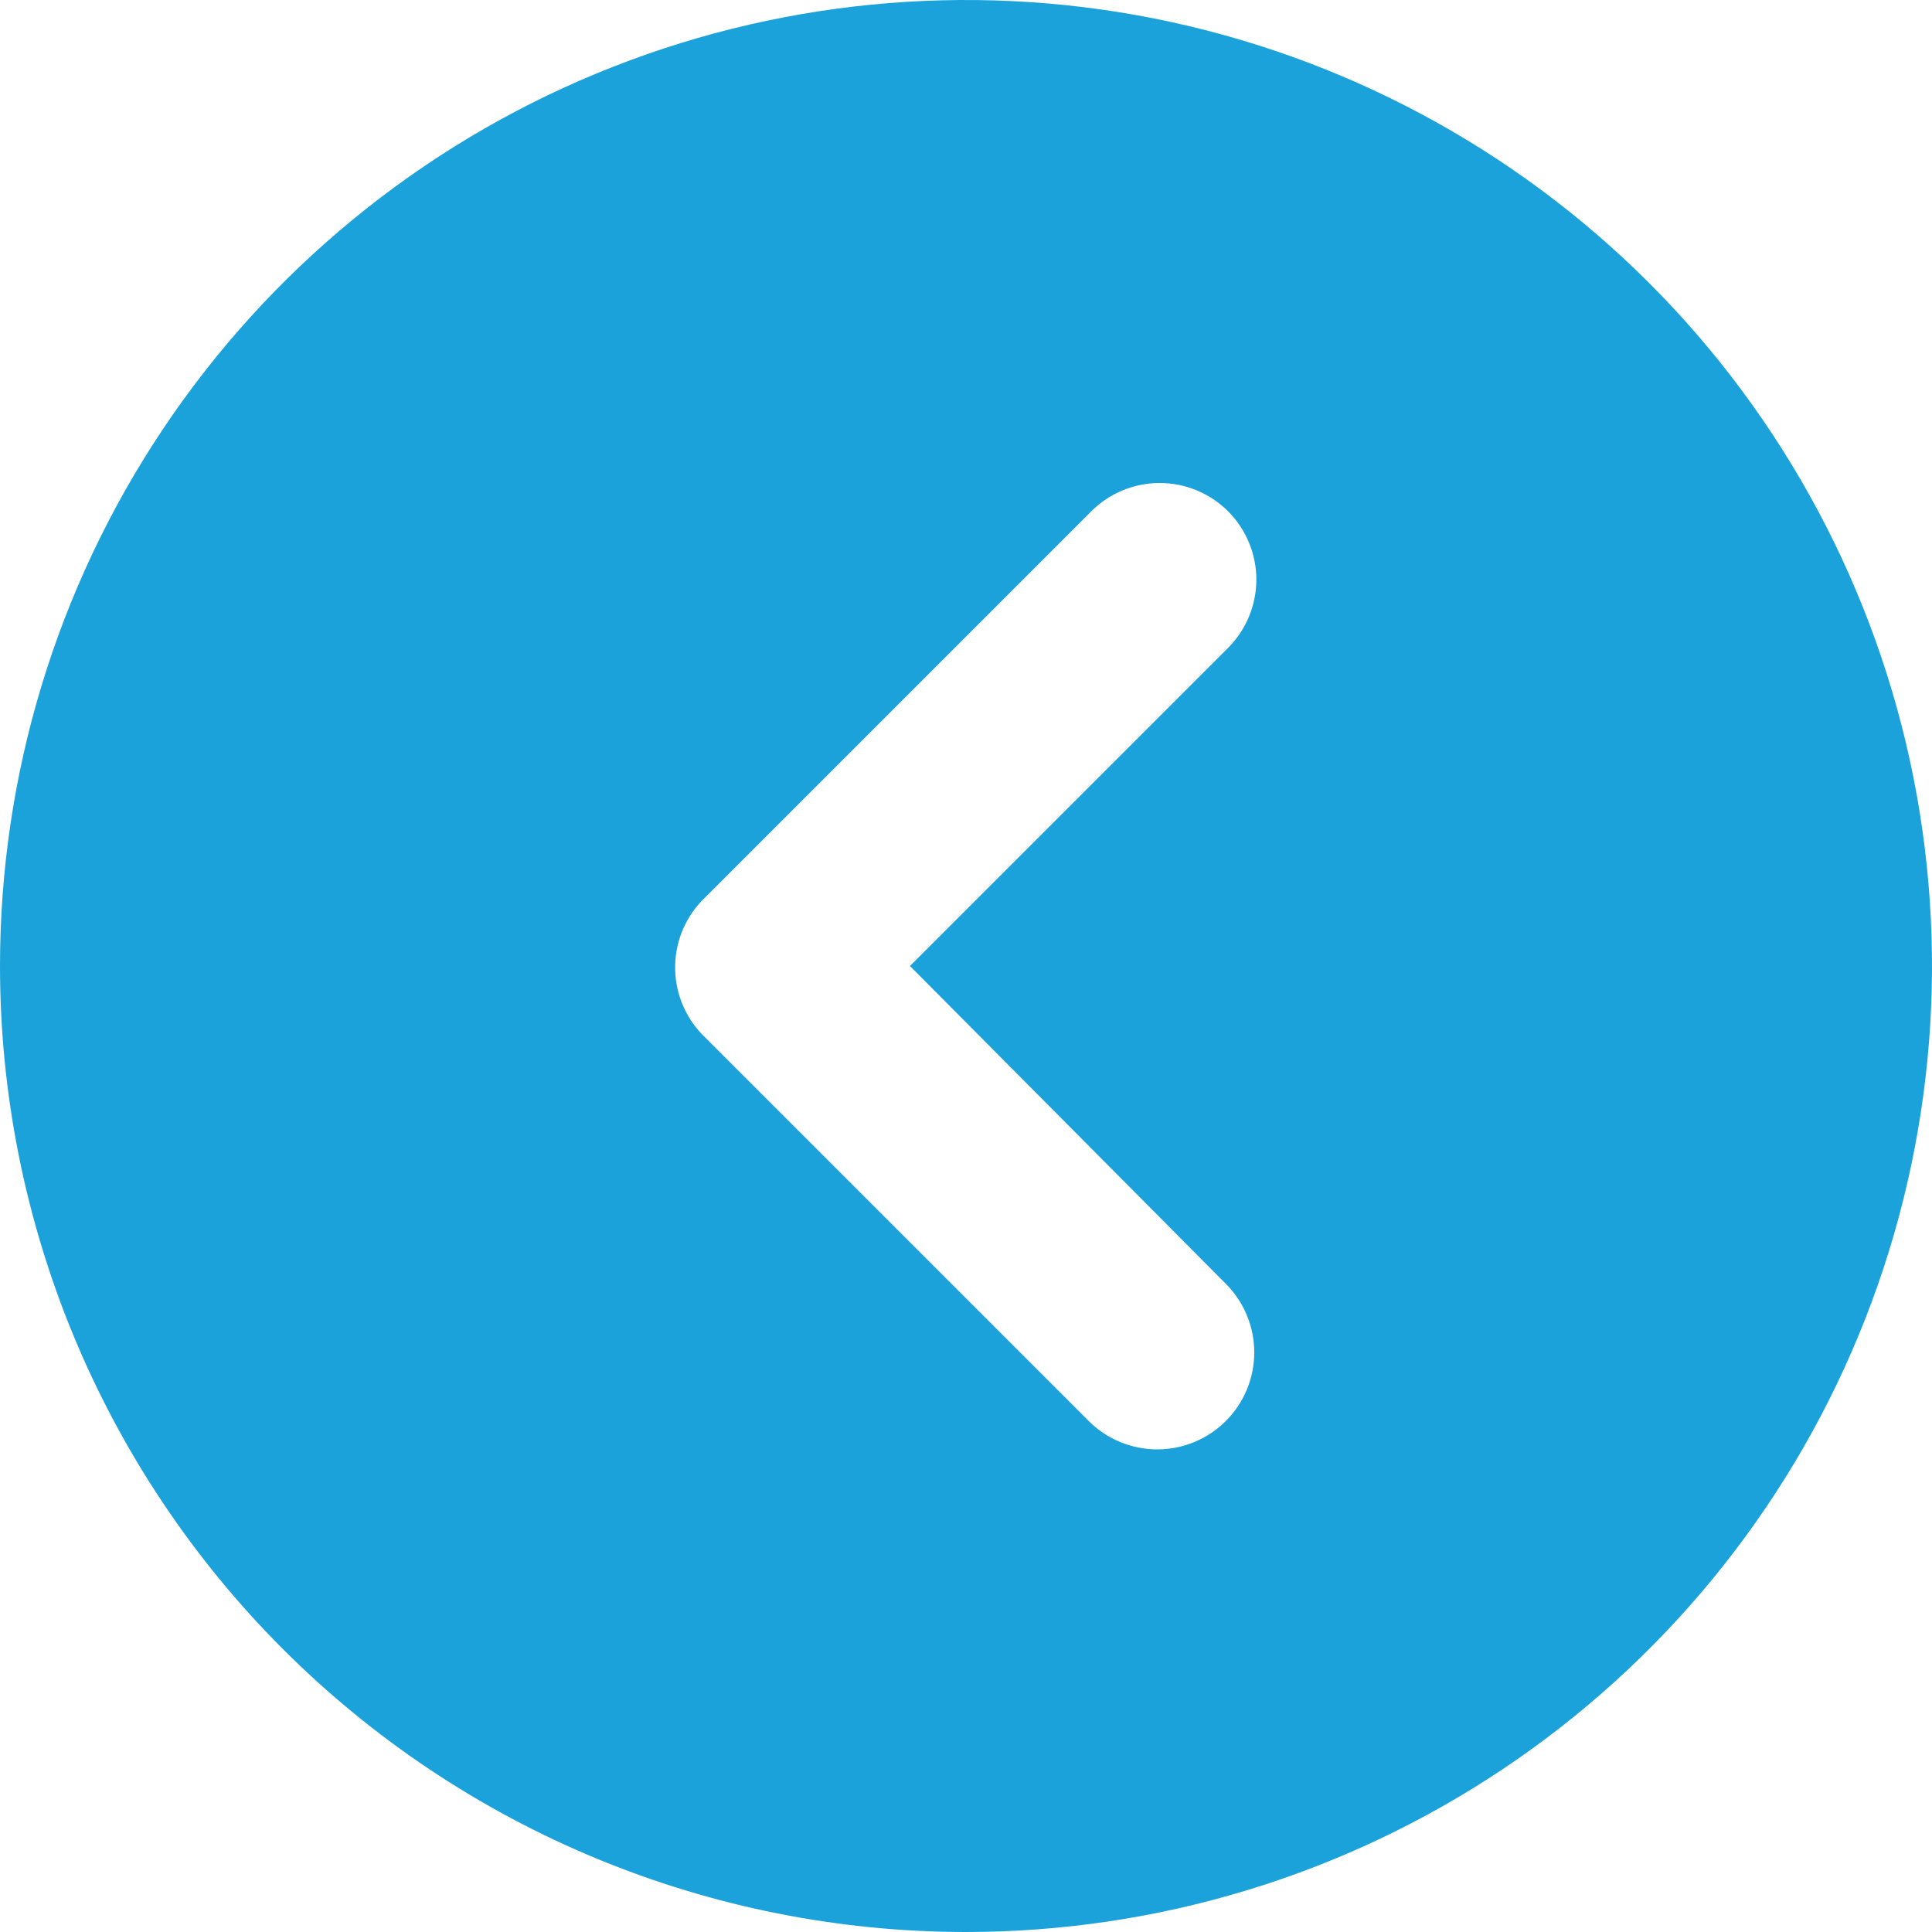 <svg width="50" height="50" viewBox="0 0 50 50" fill="none" xmlns="http://www.w3.org/2000/svg">
<path d="M25 50C29.945 50 34.778 48.534 38.889 45.787C43.001 43.04 46.205 39.135 48.097 34.567C49.989 29.999 50.484 24.972 49.52 20.123C48.555 15.273 46.174 10.819 42.678 7.322C39.181 3.826 34.727 1.445 29.877 0.48C25.028 -0.484 20.001 0.011 15.433 1.903C10.865 3.795 6.96 7 4.213 11.111C1.466 15.222 6.43253e-06 20.055 6.00027e-06 25C5.71325e-06 28.283 0.647 31.534 1.903 34.567C3.159 37.6 5.001 40.356 7.322 42.678C9.644 44.999 12.4 46.841 15.433 48.097C18.466 49.353 21.717 50 25 50ZM18.25 23.225L28.25 13.225C28.716 12.763 29.344 12.503 30 12.5C30.329 12.498 30.655 12.561 30.96 12.686C31.264 12.81 31.541 12.993 31.775 13.225C32.009 13.457 32.195 13.734 32.322 14.039C32.449 14.343 32.514 14.67 32.514 15C32.514 15.33 32.449 15.657 32.322 15.961C32.195 16.266 32.009 16.543 31.775 16.775L23.55 25L31.725 33.225C32.196 33.696 32.46 34.334 32.46 35C32.46 35.33 32.395 35.656 32.269 35.961C32.143 36.265 31.958 36.542 31.725 36.775C31.492 37.008 31.215 37.193 30.911 37.319C30.606 37.445 30.28 37.51 29.95 37.51C29.284 37.51 28.646 37.246 28.175 36.775L18.175 26.775C17.945 26.538 17.765 26.257 17.645 25.95C17.524 25.643 17.466 25.314 17.473 24.984C17.48 24.654 17.552 24.329 17.685 24.027C17.819 23.725 18.011 23.452 18.25 23.225Z" fill="#1BA2DA"/>
</svg>
